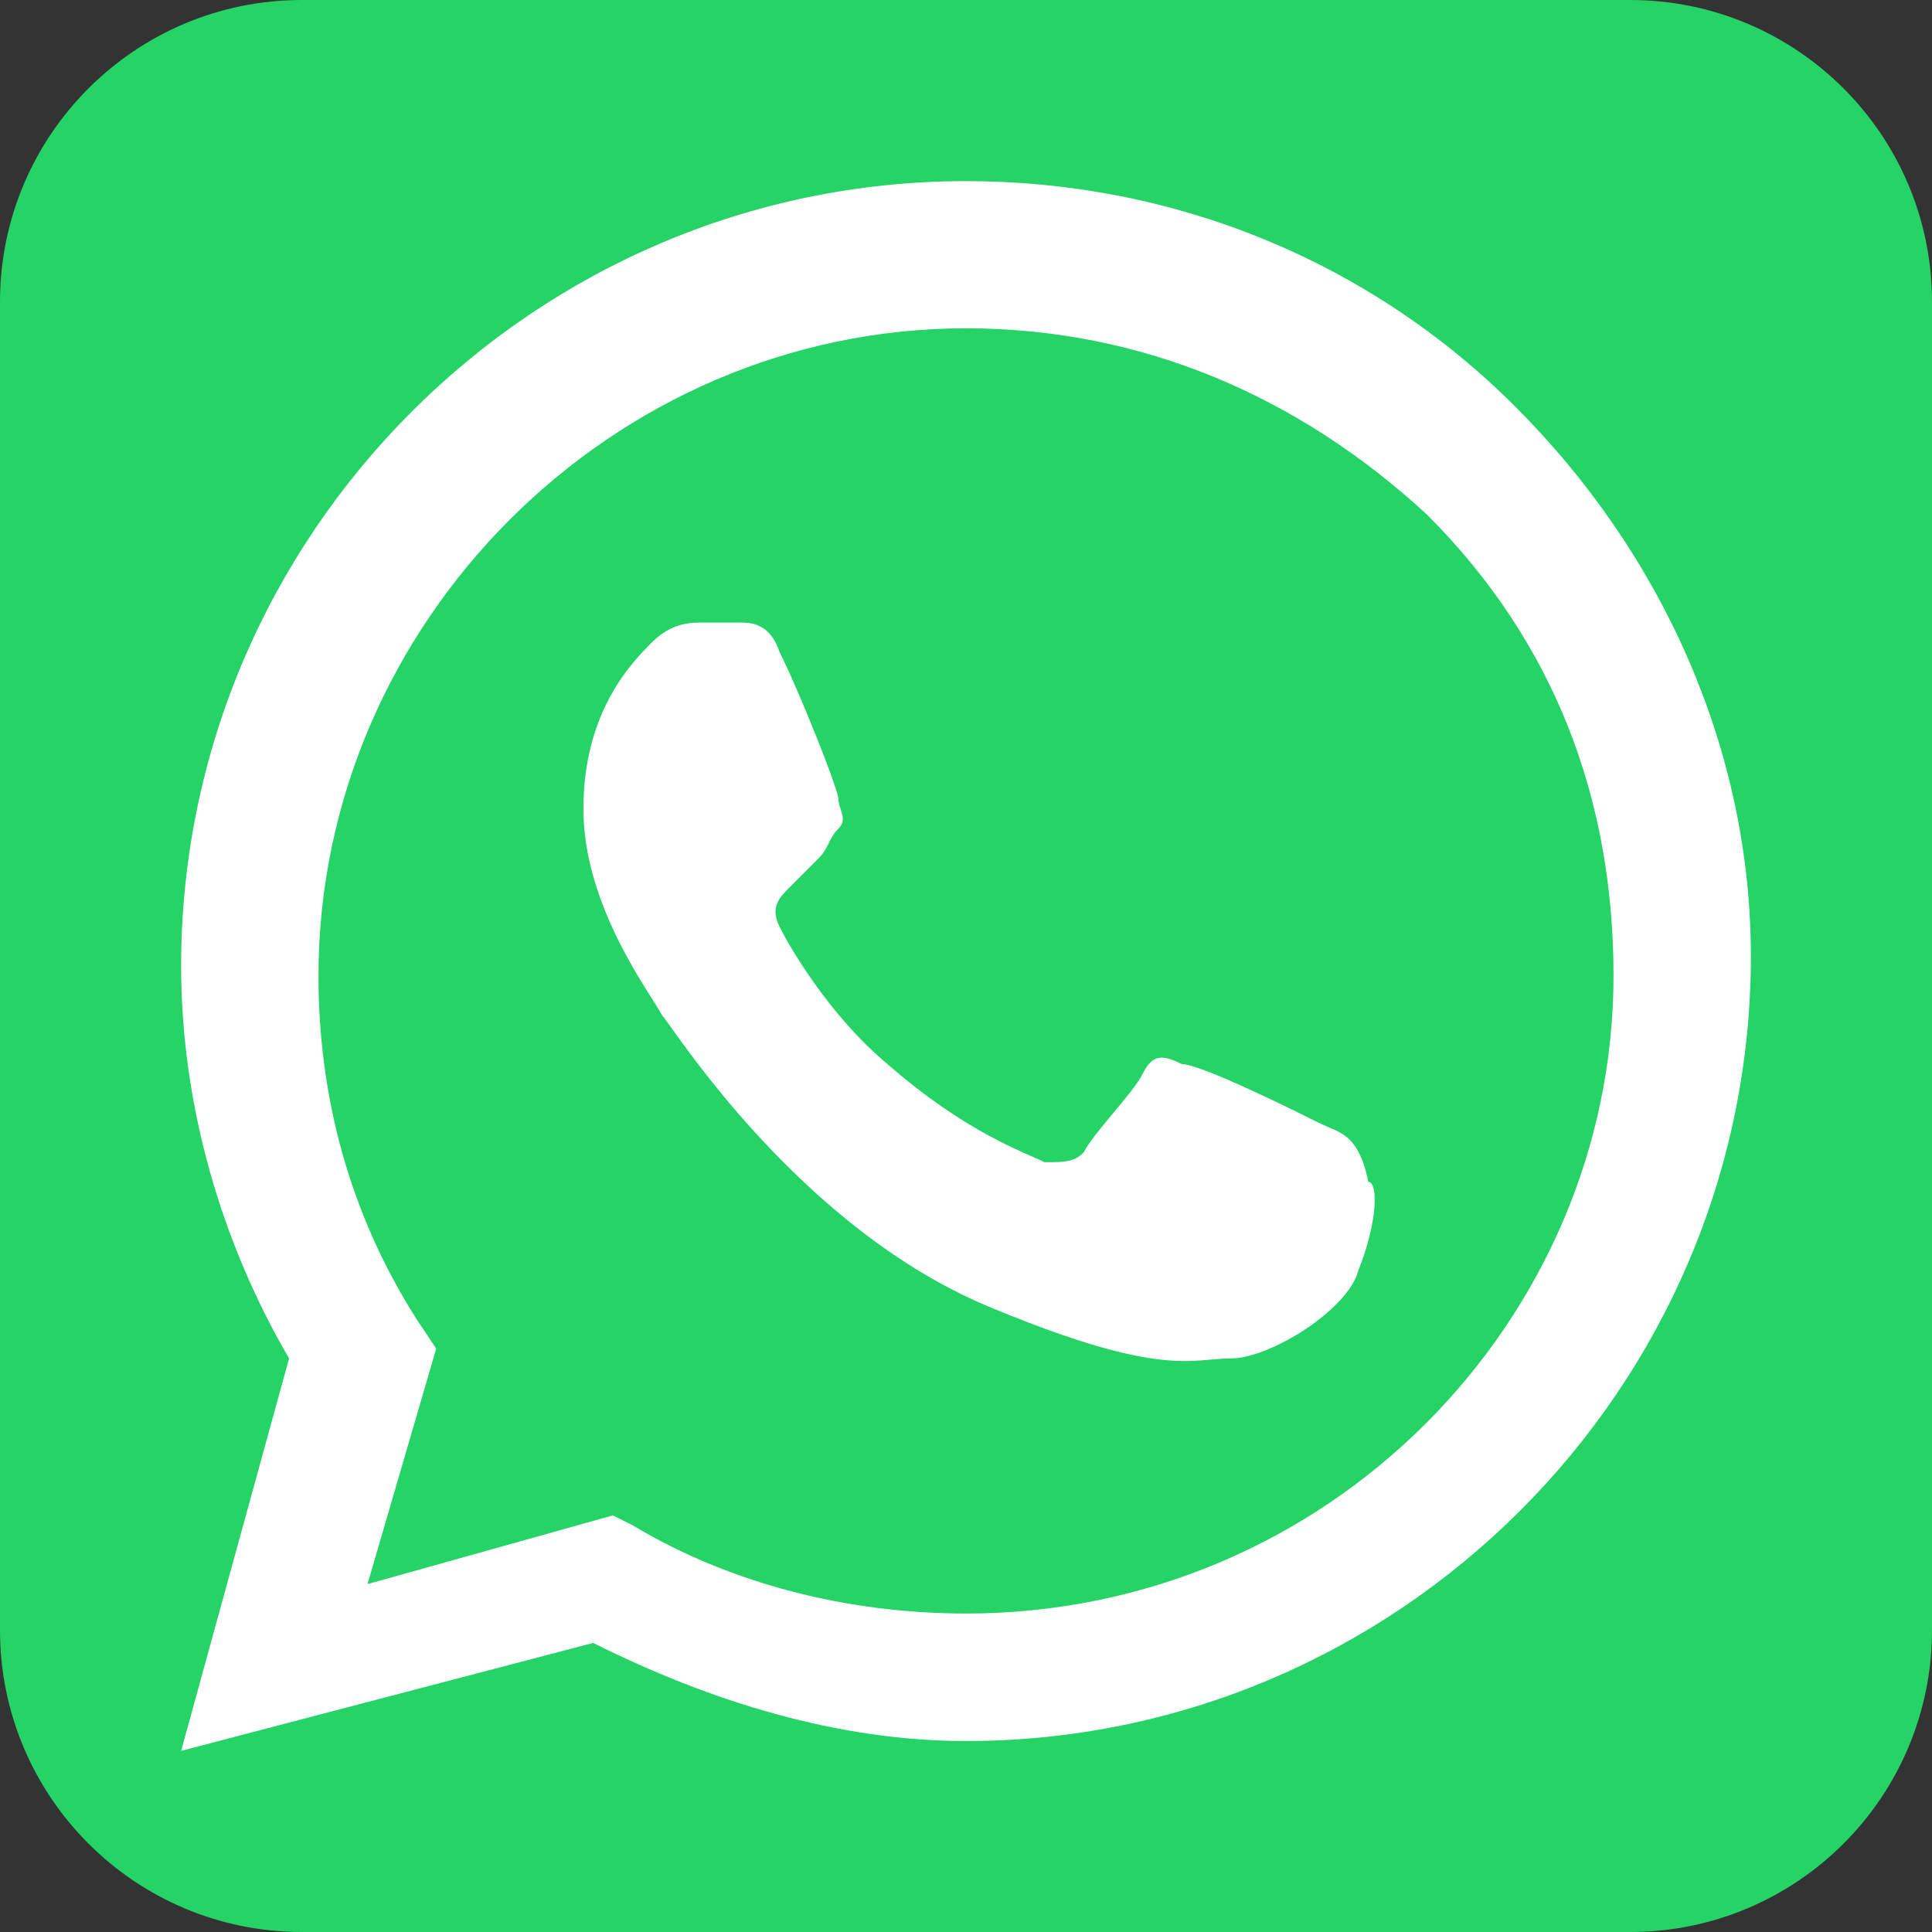 <svg width="32" height="32" viewBox="0 0 32 32" fill="none" xmlns="http://www.w3.org/2000/svg">
<rect x="0" y="0" width="32" height="32" fill="#333333" stroke="none"/>
<path d="M27 0H5C2.239 0 0 2.239 0 5V27C0 29.761 2.239 32 5 32H27C29.761 32 32 29.761 32 27V5C32 2.239 29.761 0 27 0Z" fill="#25D366"/>
<path fill-rule="evenodd" clip-rule="evenodd" d="M25.1 6.737C22.663 4.3 19.413 3 16 3C8.85 3 3 8.85 3 16C3 18.275 3.65 20.55 4.788 22.5L3 29L9.825 27.212C11.775 28.188 13.887 28.837 16 28.837C23.15 28.837 29 22.988 29 15.838C29 12.425 27.538 9.175 25.1 6.737ZM16 26.725C14.05 26.725 12.1 26.238 10.475 25.262L10.15 25.1L6.087 26.238L7.225 22.337L6.9 21.85C5.762 20.062 5.275 18.113 5.275 16.163C5.275 10.312 10.15 5.438 16 5.438C18.925 5.438 21.525 6.575 23.637 8.525C25.75 10.637 26.725 13.238 26.725 16.163C26.725 21.85 22.012 26.725 16 26.725ZM21.85 18.6C21.525 18.438 19.9 17.625 19.575 17.625C19.25 17.462 19.087 17.462 18.925 17.788C18.762 18.113 18.113 18.762 17.95 19.087C17.788 19.25 17.625 19.25 17.3 19.25C16.975 19.087 16 18.762 14.7 17.625C13.725 16.812 13.075 15.675 12.912 15.35C12.75 15.025 12.912 14.863 13.075 14.7C13.238 14.537 13.4 14.375 13.562 14.213C13.725 14.05 13.725 13.887 13.887 13.725C14.05 13.562 13.887 13.4 13.887 13.238C13.887 13.075 13.238 11.45 12.912 10.8C12.75 10.312 12.425 10.312 12.262 10.312C12.1 10.312 11.938 10.312 11.613 10.312C11.45 10.312 11.125 10.312 10.8 10.637C10.475 10.963 9.663 11.775 9.663 13.4C9.663 15.025 10.8 16.488 10.963 16.812C11.125 16.975 13.238 20.387 16.488 21.688C19.25 22.825 19.738 22.5 20.387 22.5C21.038 22.5 22.337 21.688 22.5 21.038C22.825 20.225 22.825 19.575 22.663 19.575C22.5 18.762 22.175 18.762 21.85 18.6Z" fill="white"/>
</svg>
